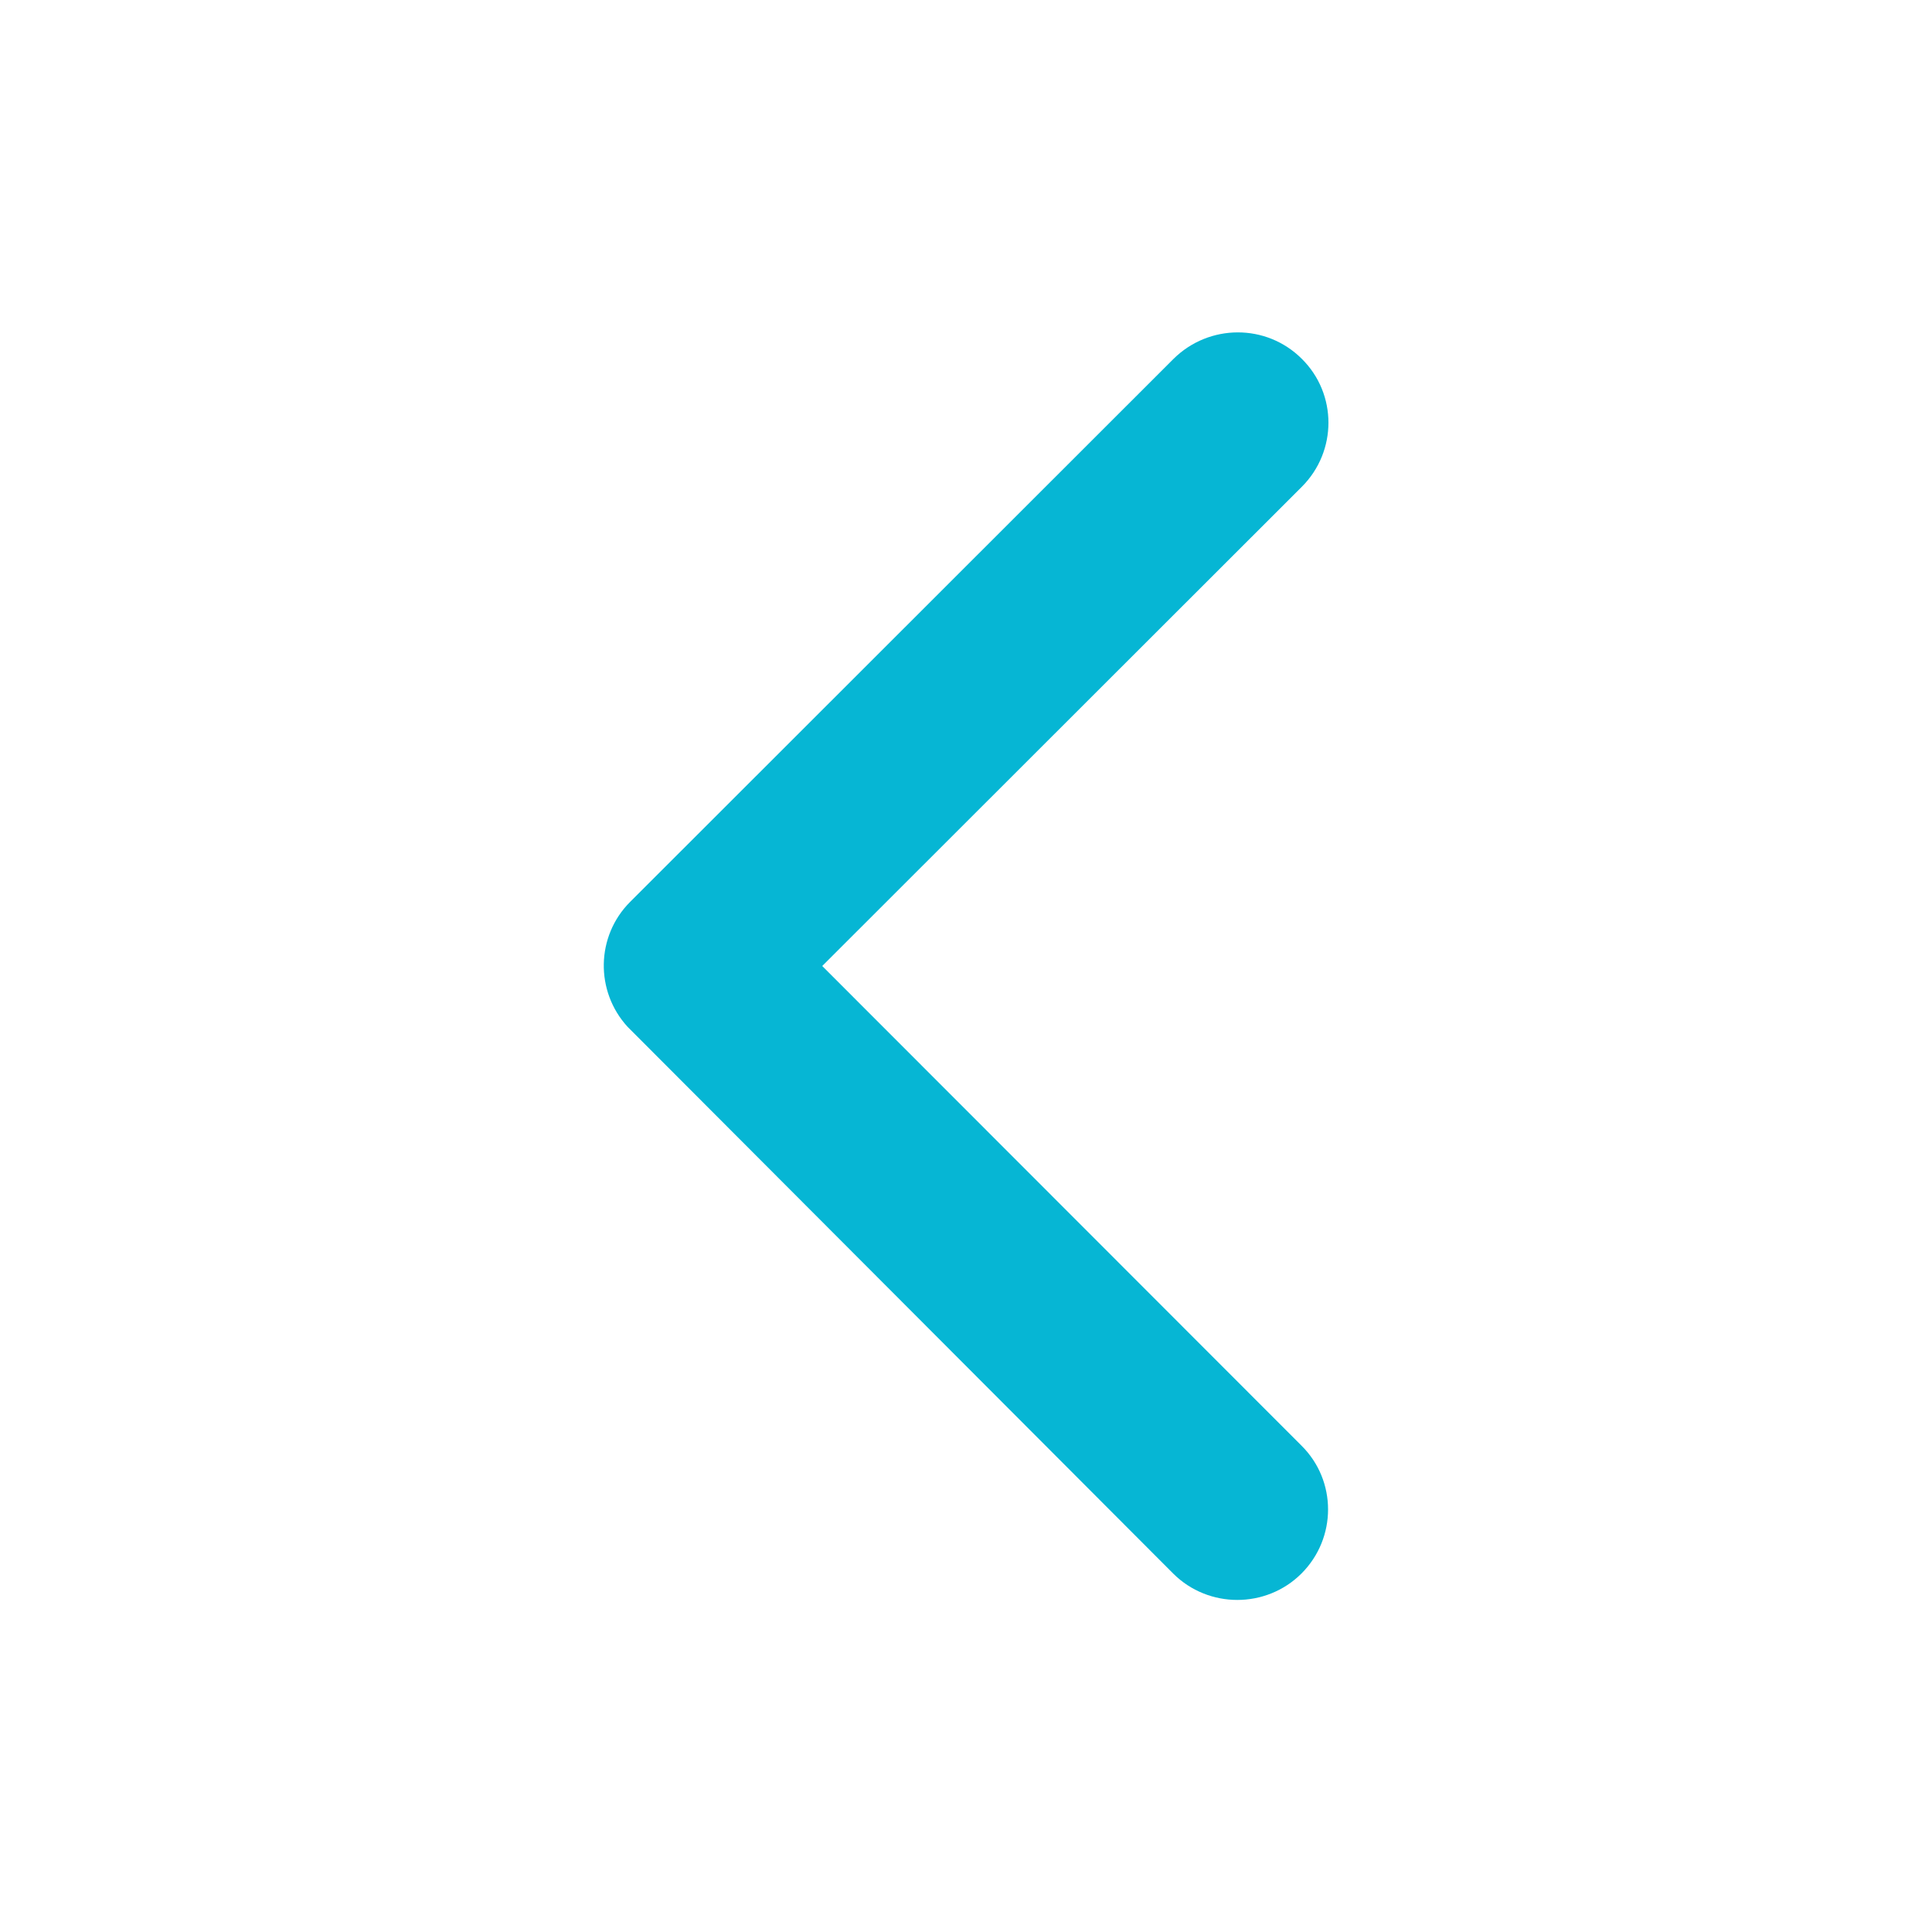 <svg class="svg-icon" style="width: 1em; height: 1em;vertical-align: middle;fill:#06B6D4;overflow: hidden;" viewBox="0 0 1024 1024" version="1.1" xmlns="http://www.w3.org/2000/svg"><path d="M435.8 512L690 258c18.8-18.8 18.8-49.2 0-67.8-18.8-18.8-49.2-18.6-68 0L334 478c-18.2 18.2-18.6 47.4-1.4 66.2L621.8 834c9.4 9.4 21.8 14 34 14s24.6-4.6 34-14c18.8-18.8 18.8-49.2 0-67.8L435.8 512z"  /></svg>